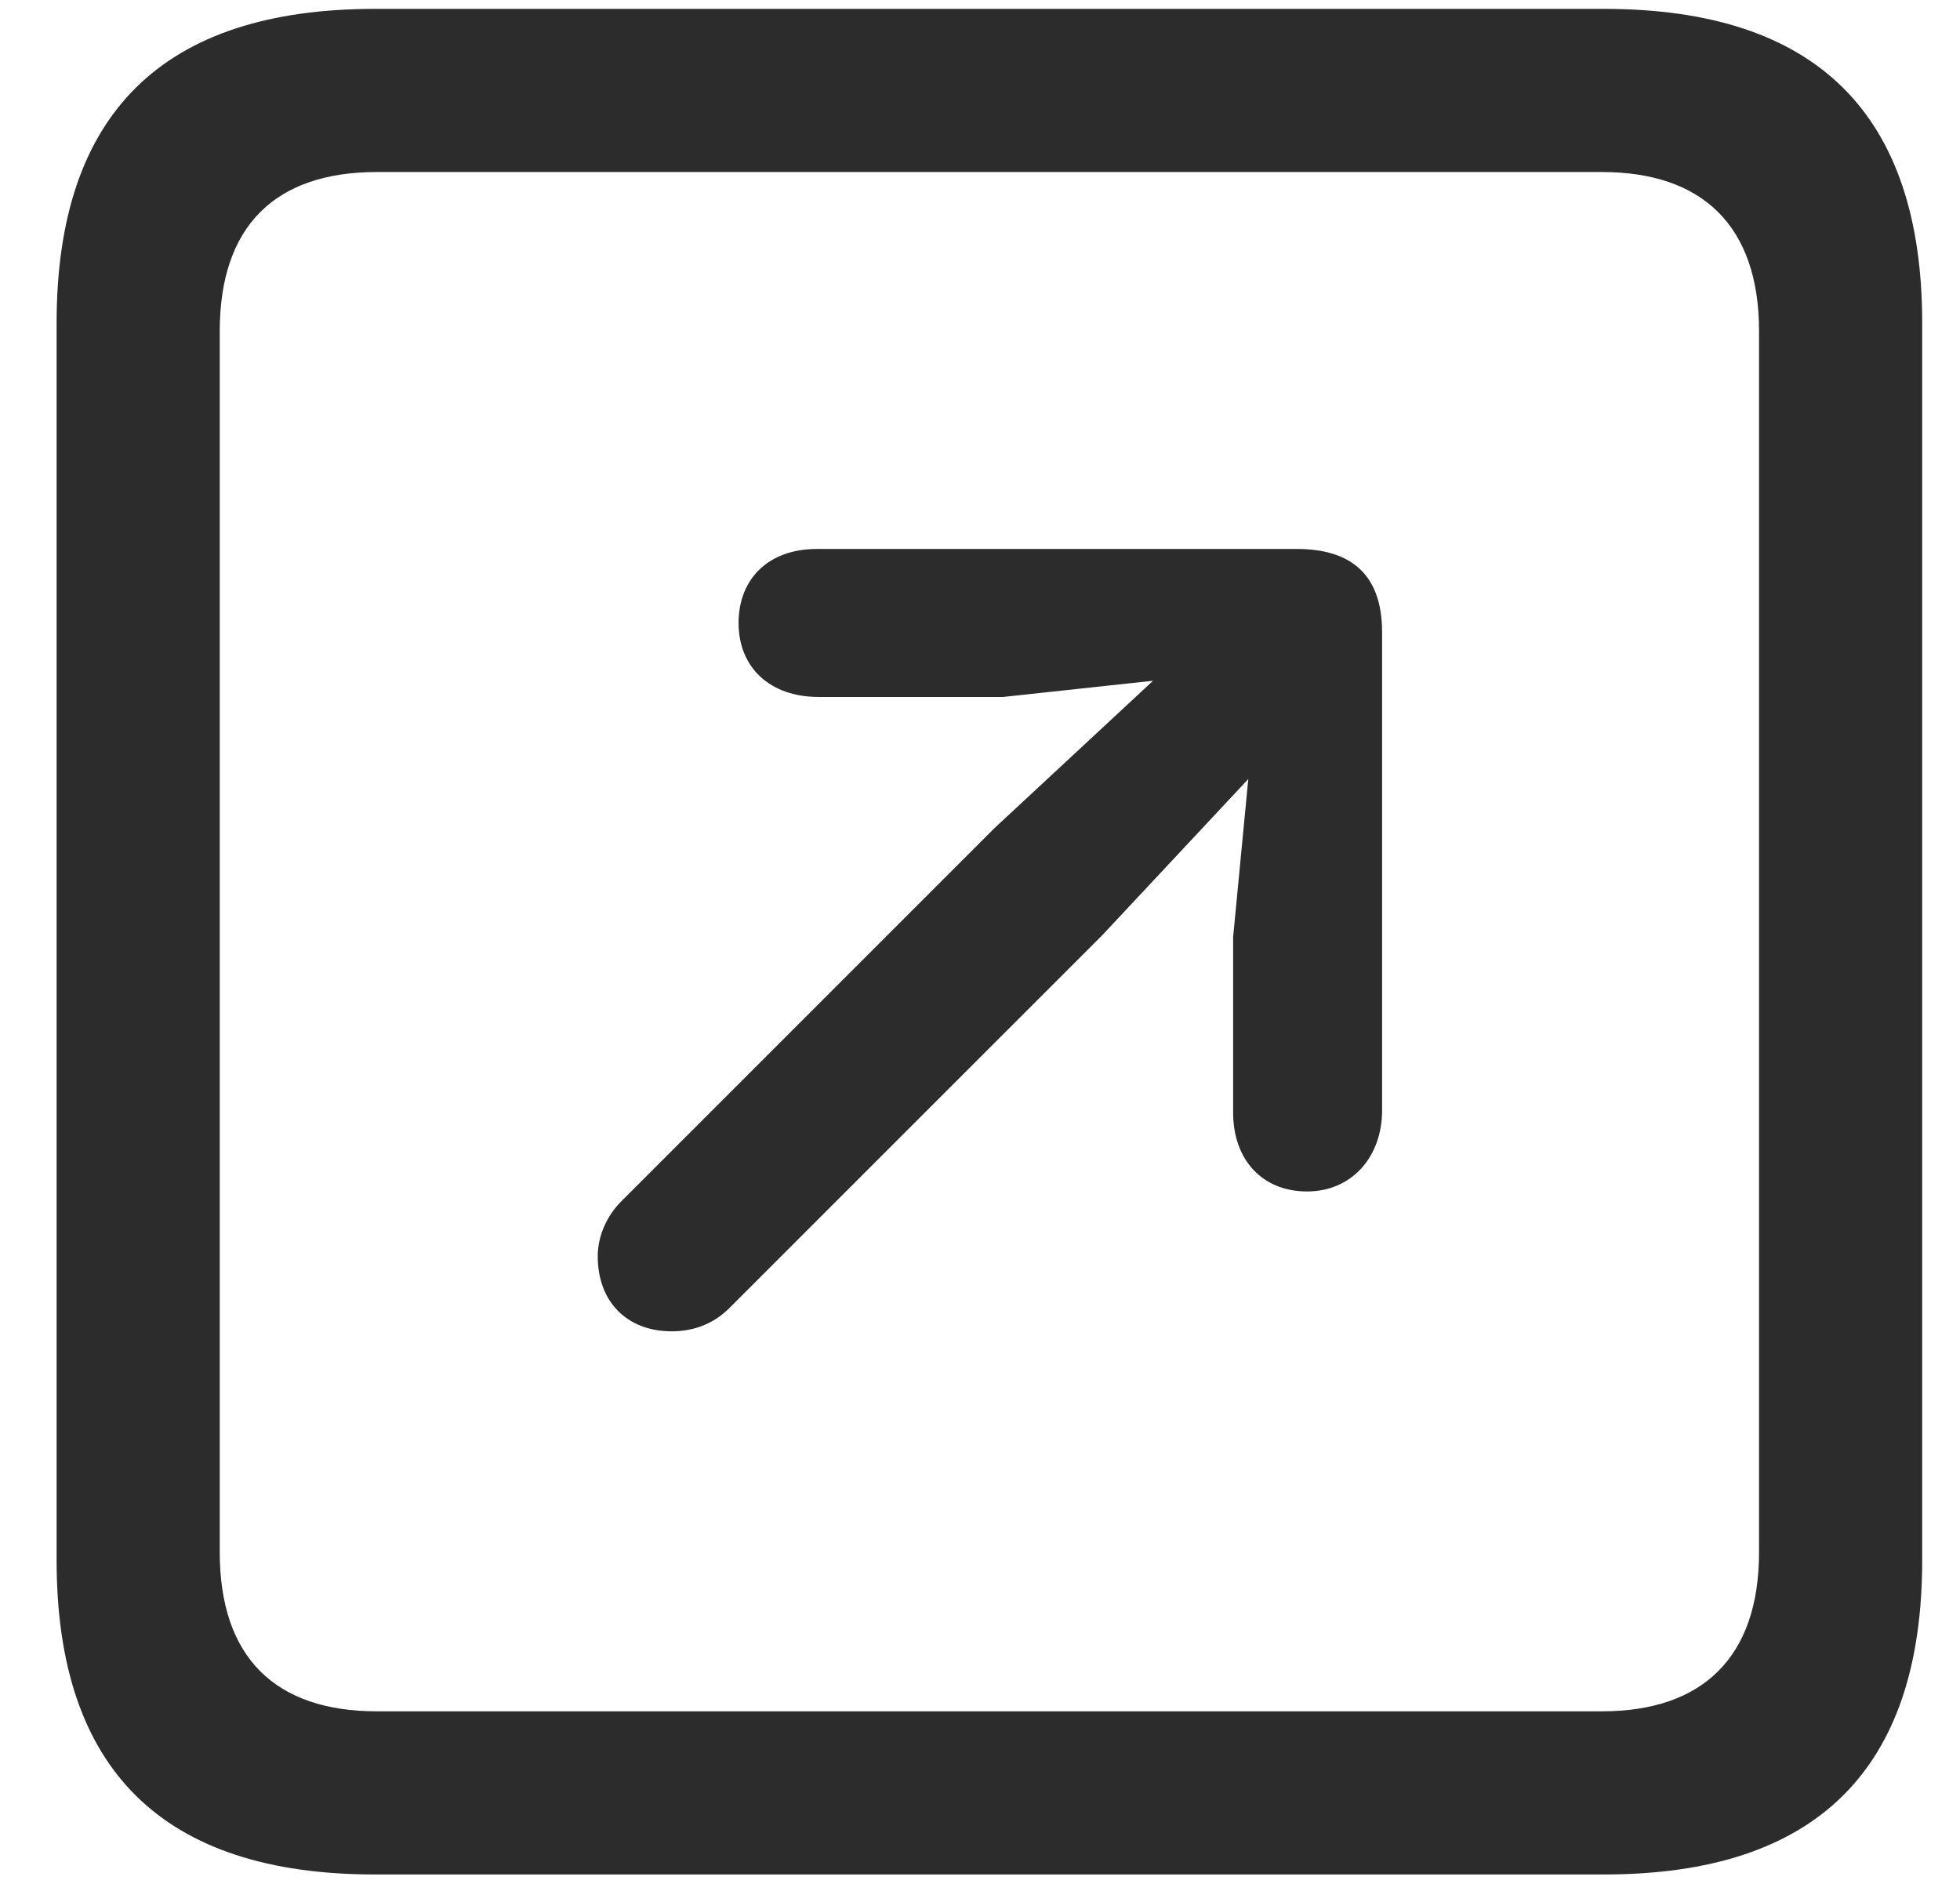 <svg width="34" height="33" viewBox="0 0 34 33" fill="none" xmlns="http://www.w3.org/2000/svg">
<path d="M6.502 32.516H27.824C31.516 32.516 33.344 30.688 33.344 27.066V5.604C33.344 1.982 31.516 0.154 27.824 0.154H6.502C2.828 0.154 0.982 1.965 0.982 5.604V27.066C0.982 30.705 2.828 32.516 6.502 32.516ZM6.537 29.686C4.779 29.686 3.812 28.754 3.812 26.926V5.744C3.812 3.916 4.779 2.984 6.537 2.984H27.789C29.529 2.984 30.514 3.916 30.514 5.744V26.926C30.514 28.754 29.529 29.686 27.789 29.686H6.537ZM22.674 20.668C23.447 20.668 23.975 20.07 23.975 19.262V10.965C23.975 9.928 23.395 9.523 22.498 9.523H14.166C13.34 9.523 12.812 10.033 12.812 10.807C12.812 11.58 13.357 12.09 14.201 12.09H17.4L20.002 11.809L17.26 14.357L10.773 20.844C10.527 21.09 10.369 21.441 10.369 21.793C10.369 22.584 10.879 23.094 11.652 23.094C12.074 23.094 12.408 22.936 12.654 22.689L19.123 16.221L21.654 13.514L21.391 16.256V19.297C21.391 20.123 21.9 20.668 22.674 20.668Z" fill="#2C2C2C"/>
</svg>
